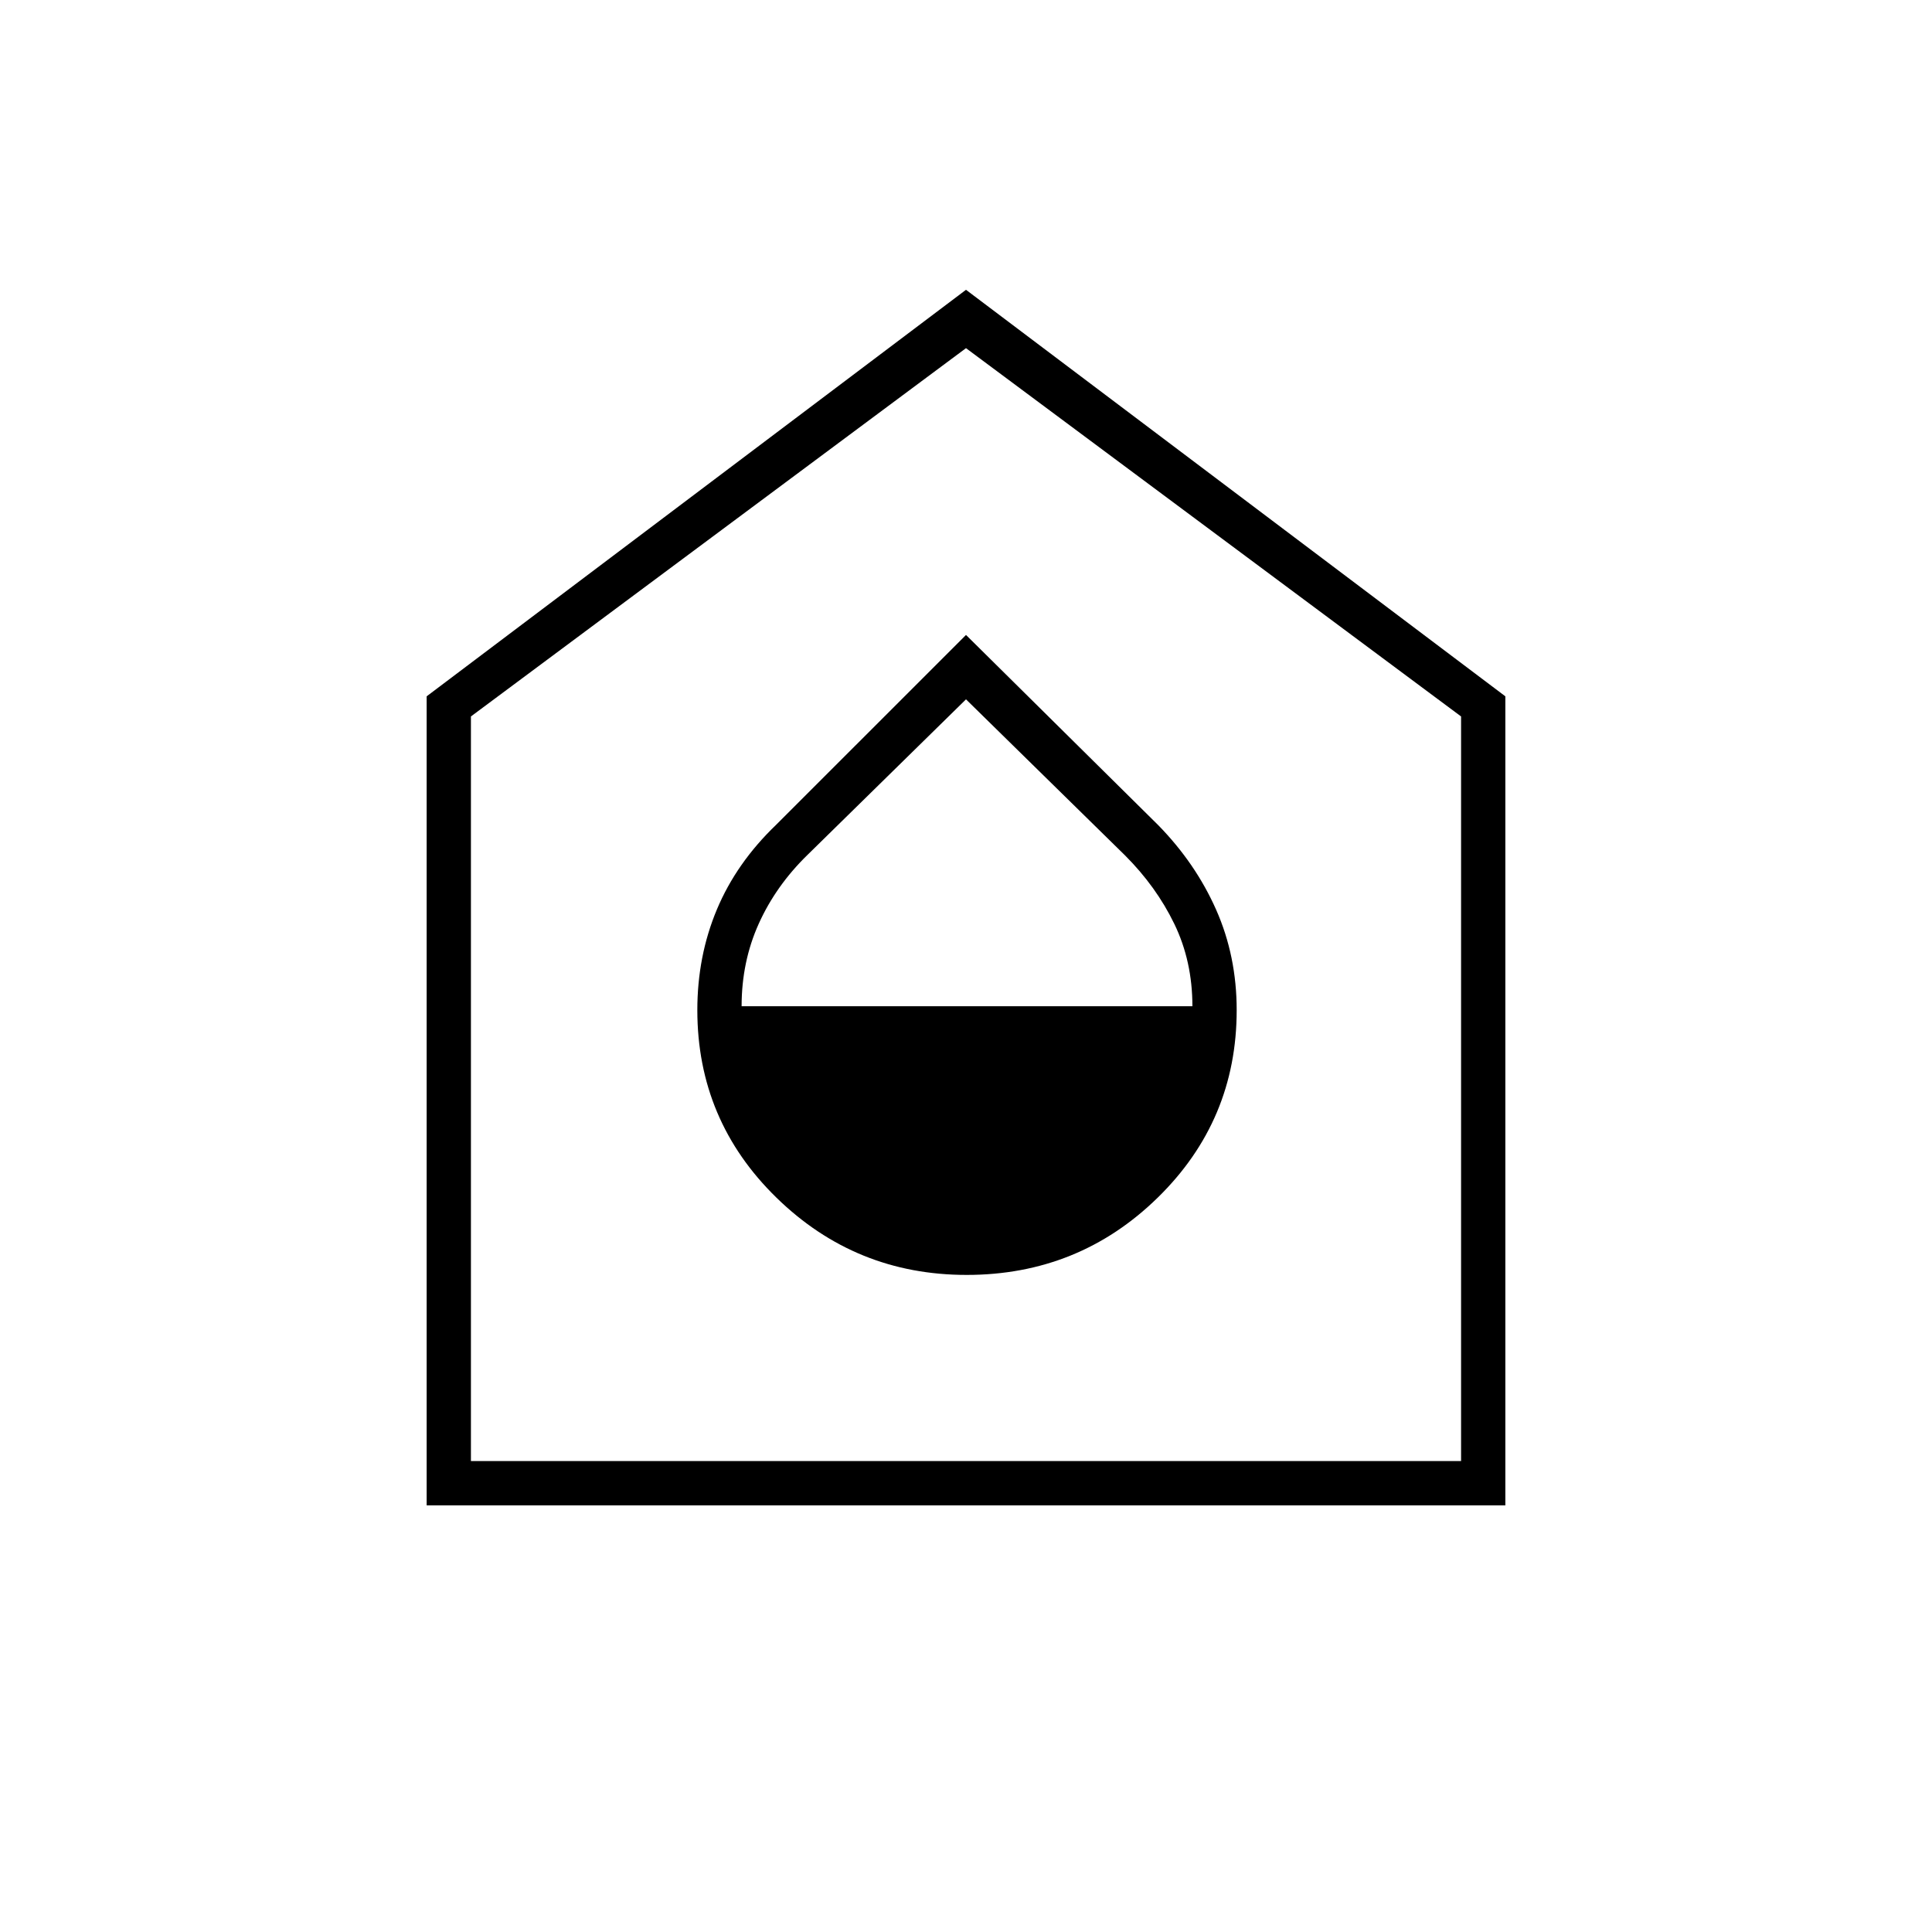 <svg xmlns="http://www.w3.org/2000/svg" height="48" viewBox="0 -960 960 960" width="48"><path d="M480.314-326.5q55.686 0 94.936-38.385 39.25-38.386 39.25-93.176 0-26.829-10.202-49.888Q594.096-531.007 575.5-550L480-644.5l-94.338 94.331q-19.747 18.94-29.455 42.11-9.707 23.169-9.707 49.998 0 54.79 39.314 93.176 39.314 38.385 94.5 38.385ZM368.5-460q0-22.134 8.522-41.02 8.521-18.885 24.213-34.181L480-612.5l78.956 77.478Q574.5-519.5 583.5-500.945t9 40.945h-224ZM212-212v-402l268-202 268 202v402H212Zm22-22h492v-370L480-787 234-604v370Zm246-277.5Z"/></svg>